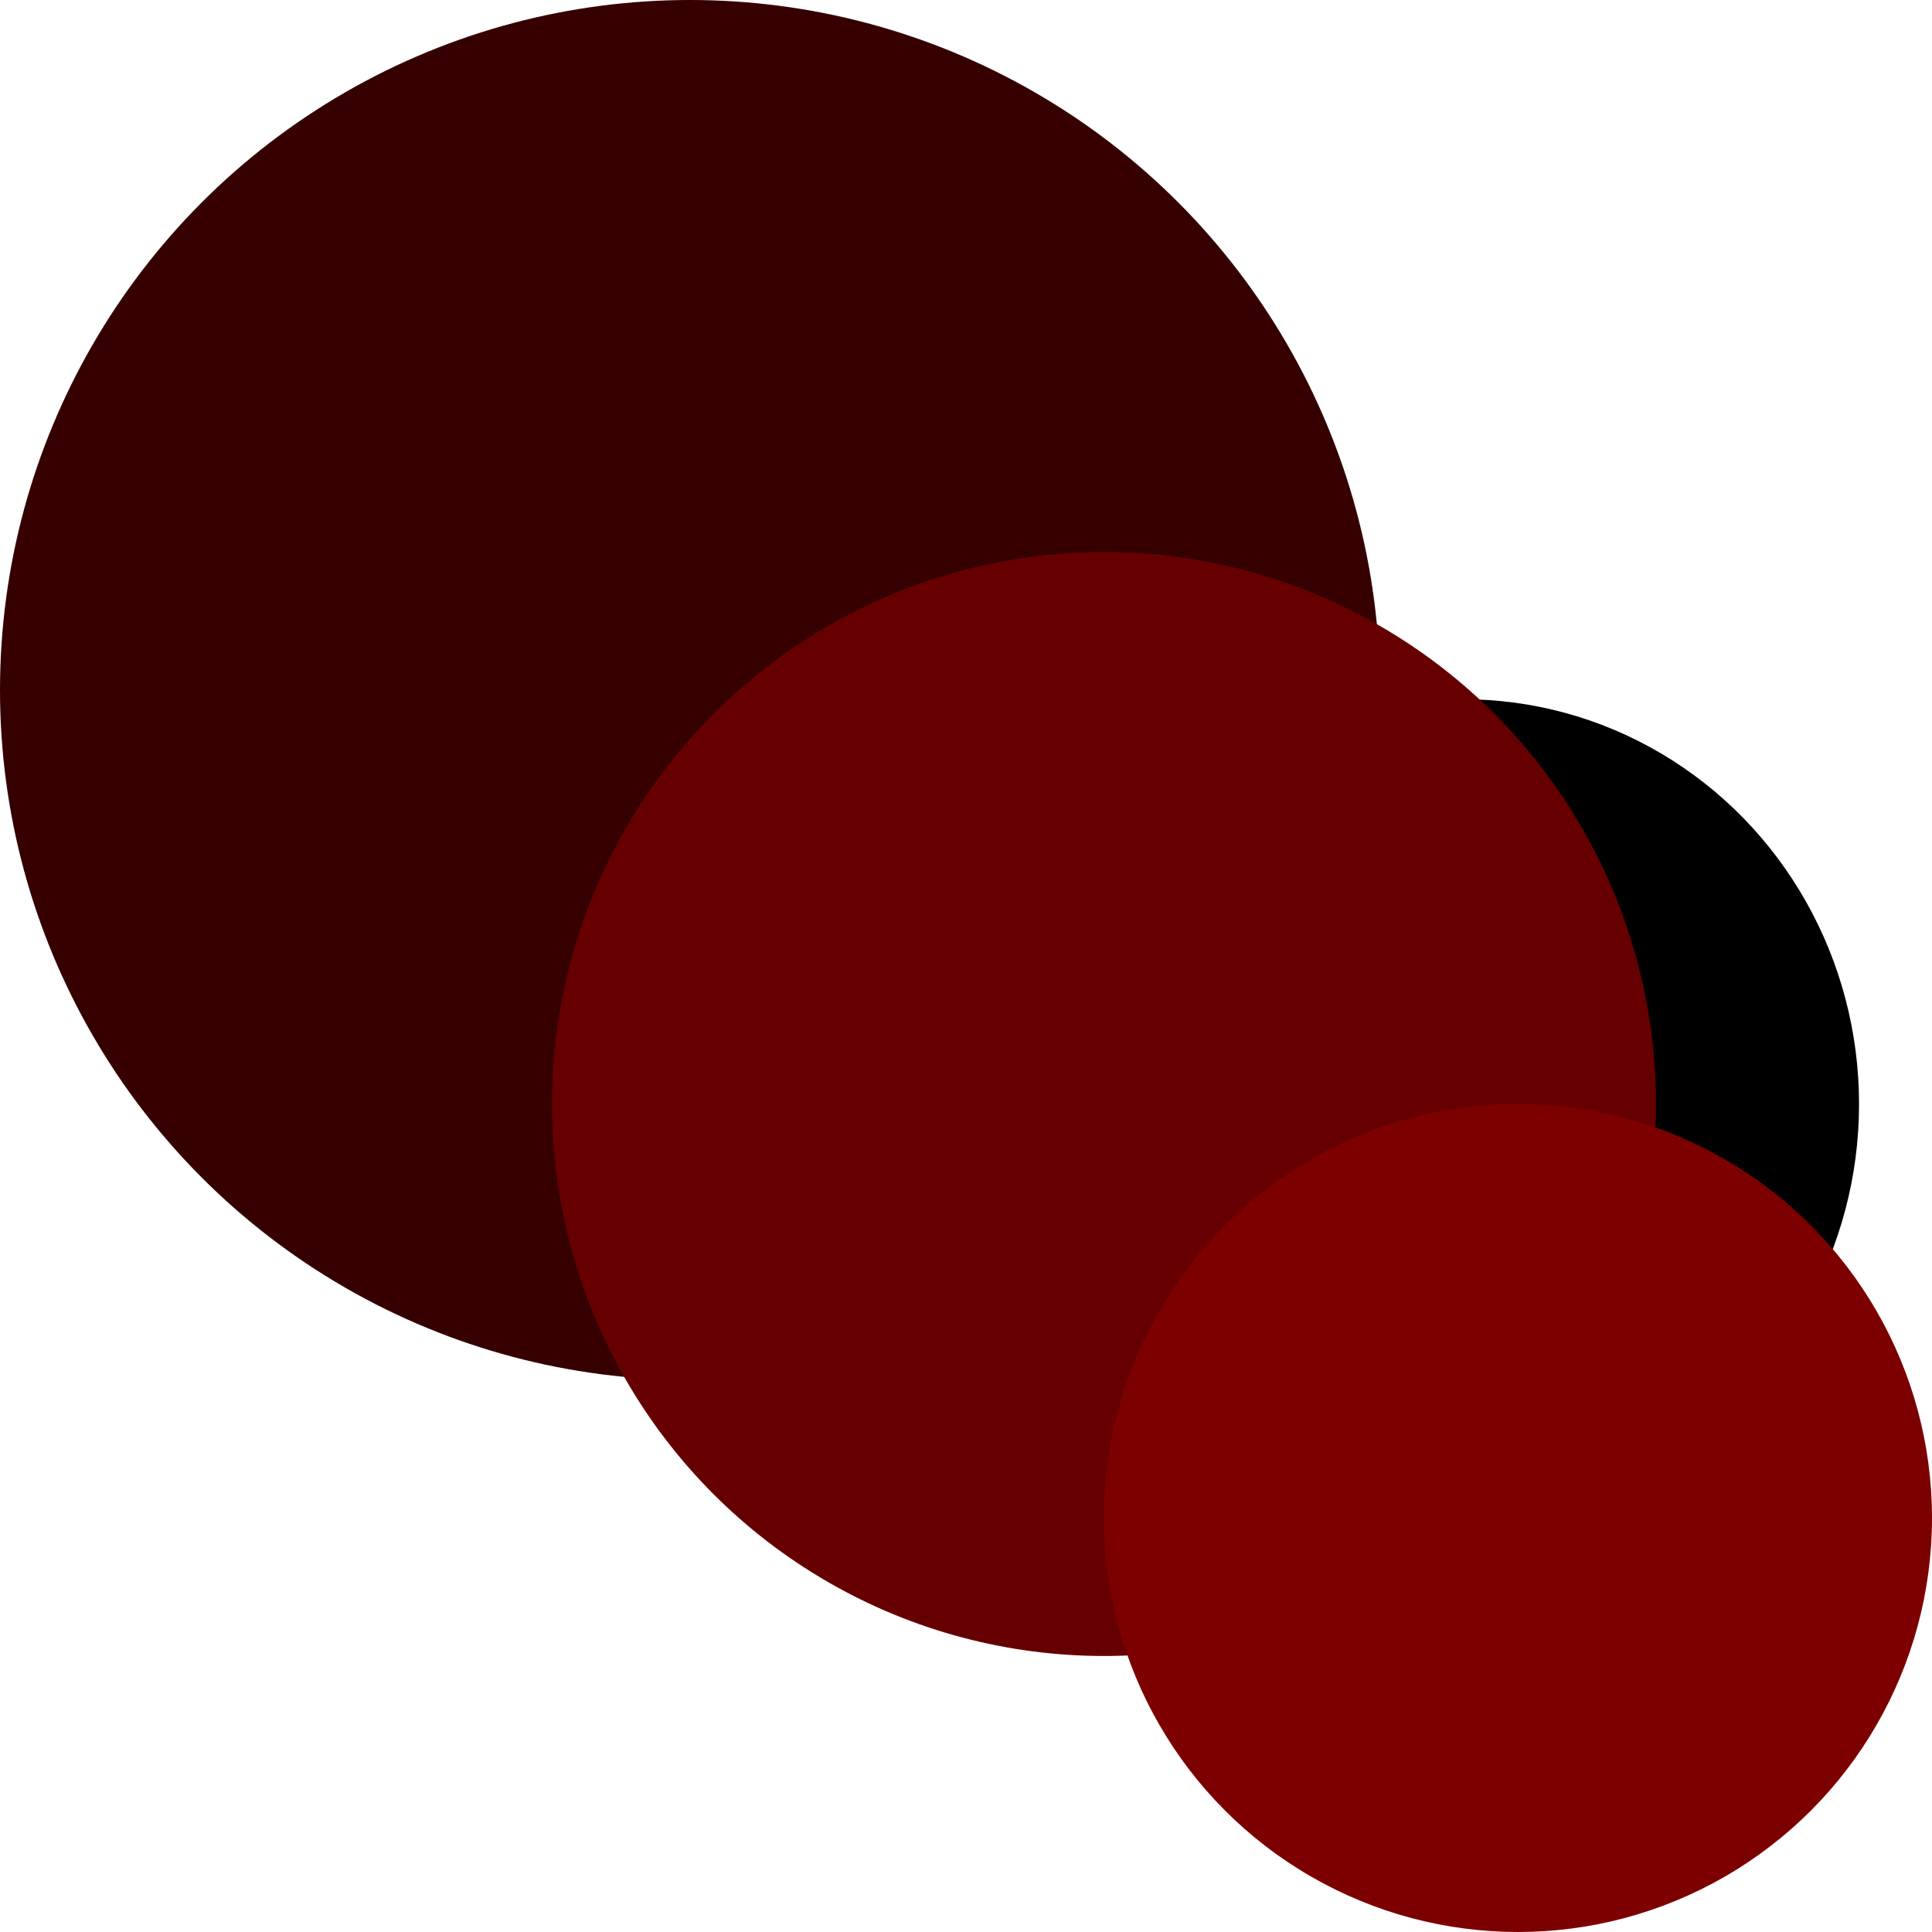 <svg viewBox="0 0 100 100" xmlns="http://www.w3.org/2000/svg">
	<g>
		<ellipse style="fill:#000000;" cx="75.738" cy="57.147" rx="20.486" ry="20.954"/>
		<circle style="fill:#360000;" cx="-35.714" cy="35.714" transform="scale(-1,1)" r="35.714"/>
		<circle style="fill:#660000" cx="-57.143" cy="57.143" transform="scale(-1,1)" r="28.571"/>
		<circle style="fill:#7d0000;" cx="-78.571" cy="78.571" transform="scale(-1,1)" r="21.429"/>
	</g>
</svg>
